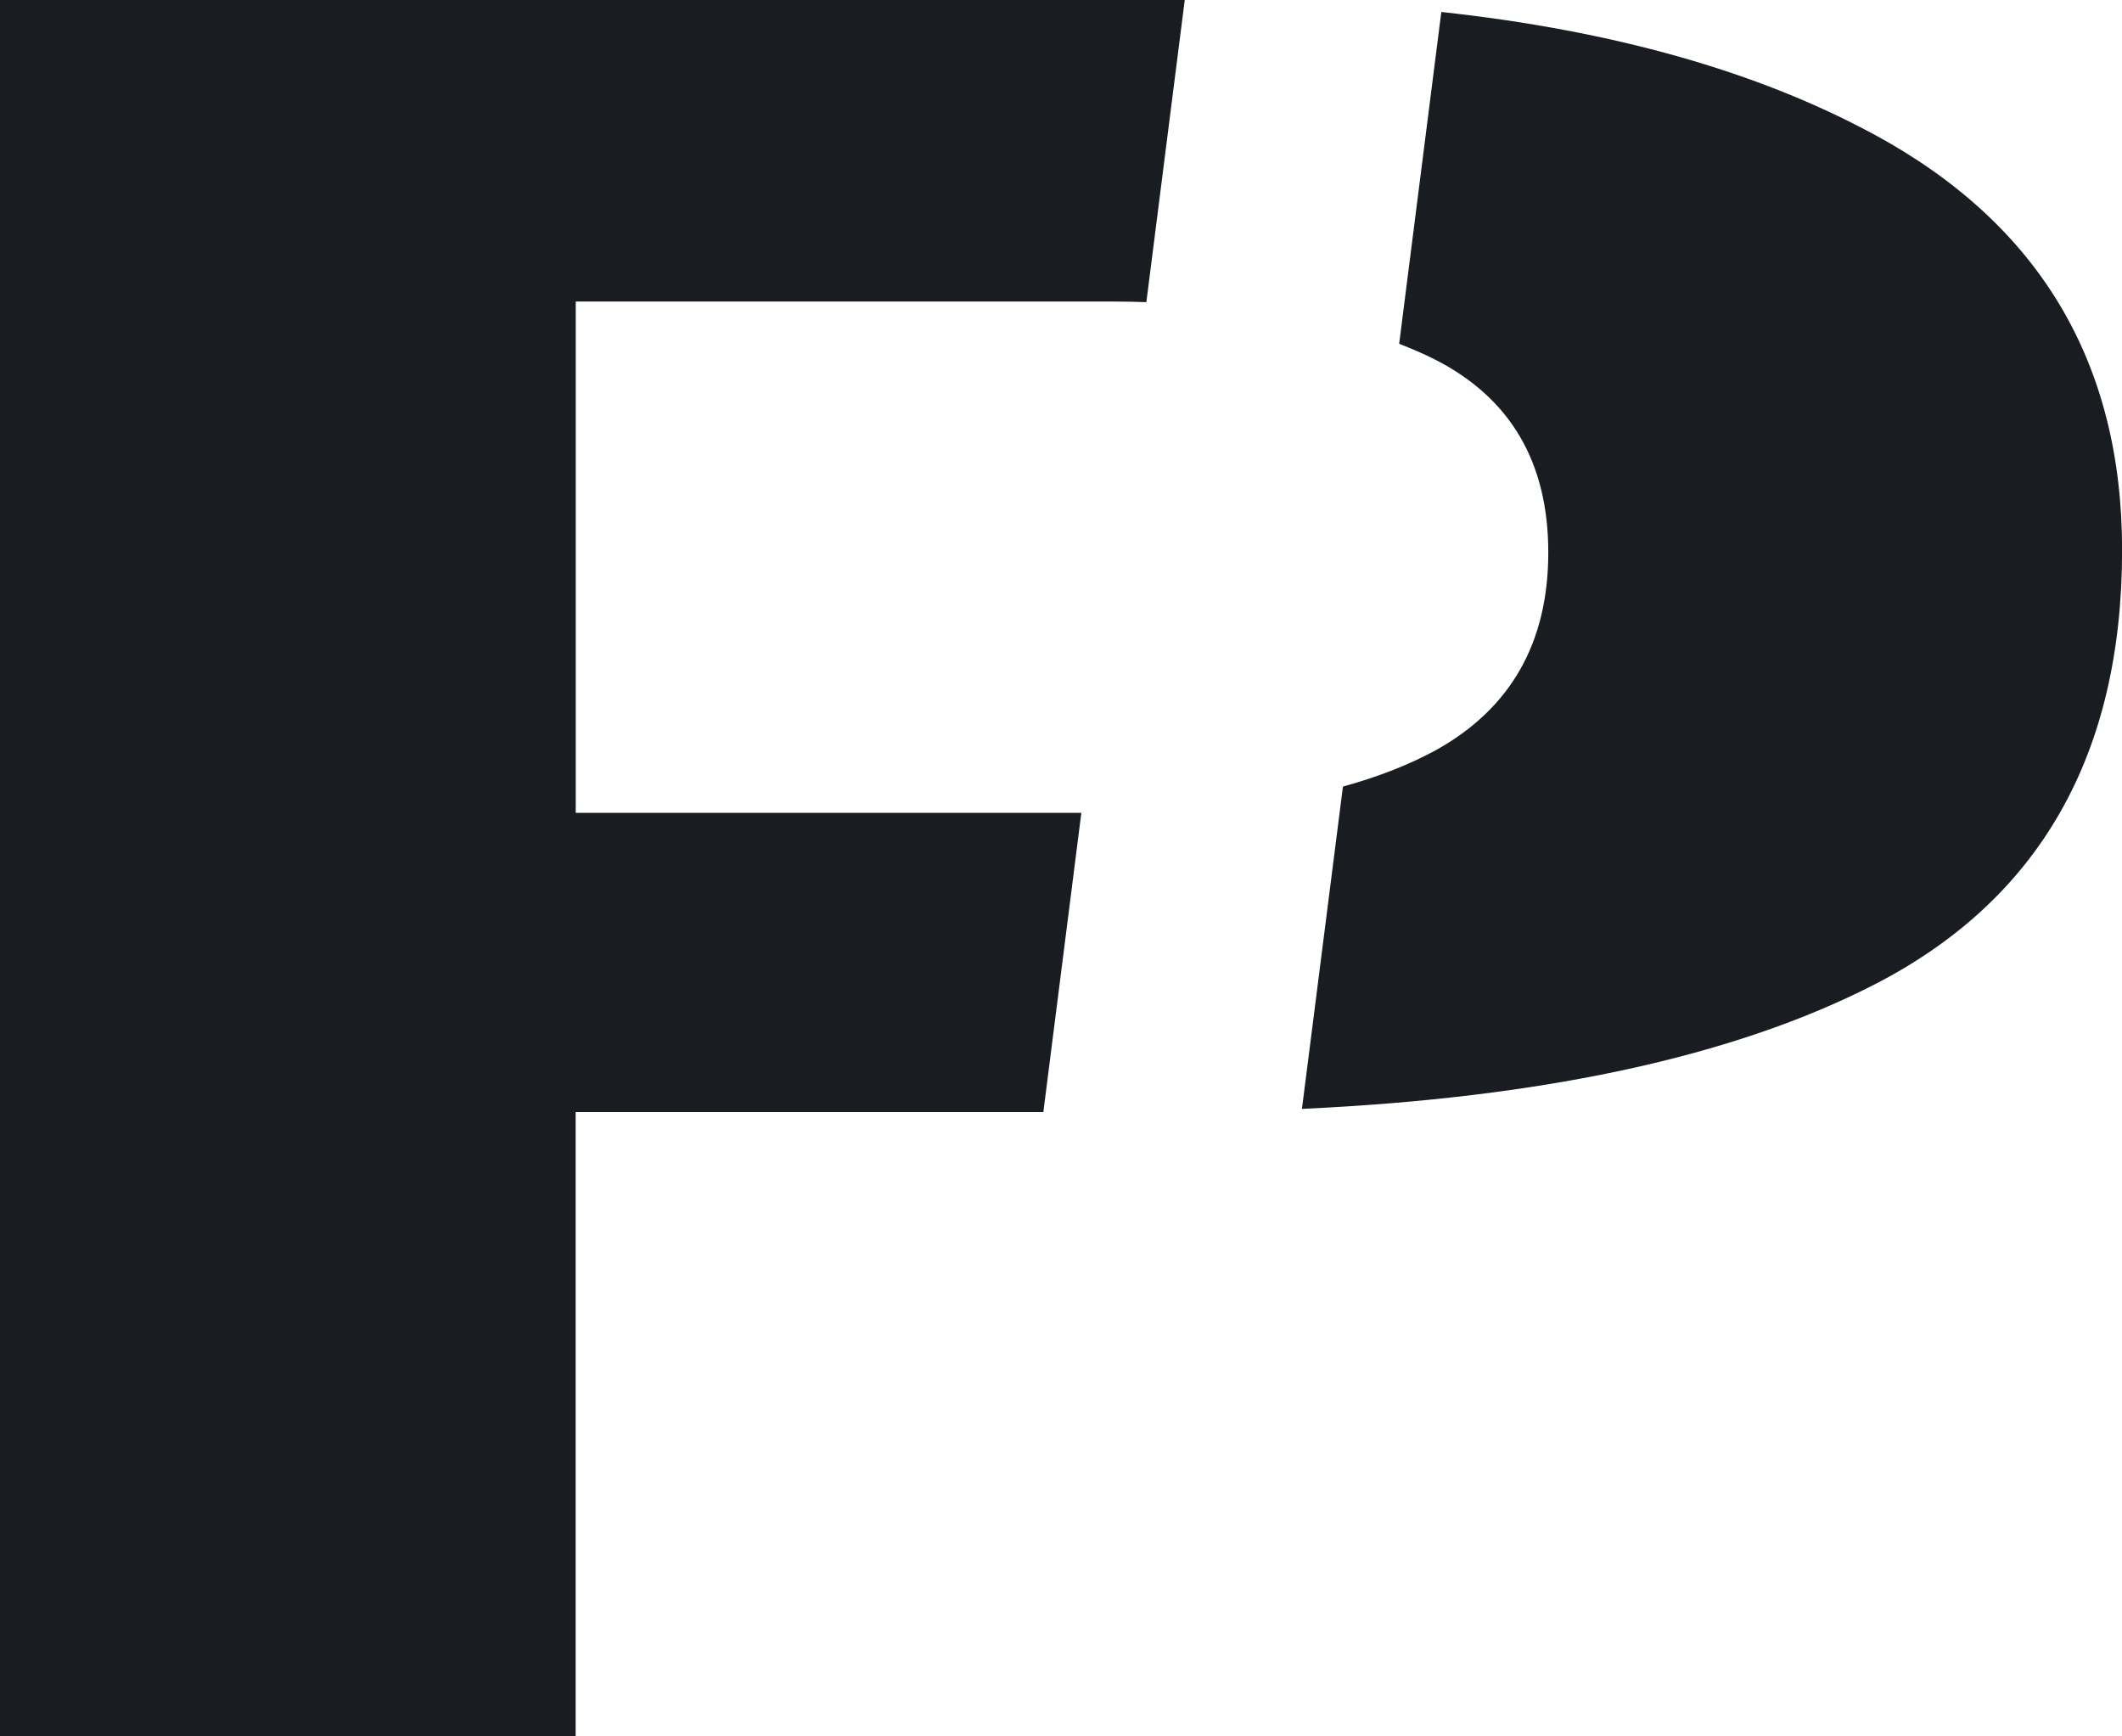 <?xml version="1.0" encoding="UTF-8"?>
<svg id="Layer_1" data-name="Layer 1" xmlns="http://www.w3.org/2000/svg" viewBox="0 0 220 180">
  <defs>
    <style>
      .cls-1 {
        fill: #191d22;
      }
    </style>
  </defs>
  <path class="cls-1" d="m194.26,13.92c-12.05-6.52-27-10.74-44.83-12.68l-4.37,34.4c1.28.5,2.51,1.02,3.66,1.6,7.87,3.99,11.8,10.67,11.8,20.03s-3.9,16.2-11.7,20.52c-2.8,1.52-6.01,2.76-9.59,3.75l-4.25,33.41c25-1.15,44.78-5.43,59.29-12.86,17.16-8.79,25.74-23.81,25.74-45.06,0-19.46-8.58-33.83-25.74-43.11Z"/>
  <path class="cls-1" d="m112.12,84.26h-52.43V31.26h55.97c1.09,0,2.14.03,3.19.06l3.98-31.32H0v180h59.68v-64.72h48.49l3.94-31.02Z"/>
</svg>